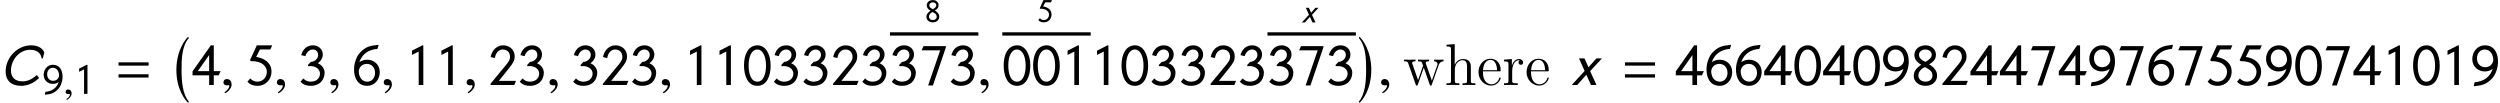 <?xml version='1.0' encoding='UTF-8'?>
<!-- This file was generated by dvisvgm 3.1.1 -->
<svg version='1.1' xmlns='http://www.w3.org/2000/svg' xmlns:xlink='http://www.w3.org/1999/xlink' width='507.22pt' height='20.831pt' viewBox='38.854 79.944 507.22 20.831'>
<defs>
<path id='g1-61' d='M3.76-2.162V-2.529H.406V-2.162H3.76ZM3.76-.832V-1.199H.406V-.832H3.76Z'/>
<path id='g1-129' d='M3.125-2.162C3.125-3.505 2.522-4.428 1.664-4.428C.603-4.428 .151-3.361 .151-2.201C.151-1.127 .511 .092 1.638 .092C2.712 .092 3.125-1.035 3.125-2.162ZM2.607-2.162C2.607-1.271 2.339-.373 1.638-.373C.897-.373 .668-1.343 .668-2.188C.668-3.118 .963-3.963 1.651-3.963C2.221-3.963 2.607-3.23 2.607-2.162Z'/>
<path id='g1-130' d='M1.978 0V-4.402L1.887-4.435L.707-3.832V-3.354C.943-3.472 1.218-3.623 1.461-3.734V0H1.978Z'/>
<path id='g1-131' d='M3.072-.465H1.159L2.208-1.769C2.758-2.457 2.922-2.699 2.922-3.216C2.922-3.872 2.411-4.428 1.631-4.428C.95-4.428 .38-3.898 .242-3.118L.714-3.007C.806-3.662 1.218-3.963 1.585-3.963C2.083-3.963 2.404-3.655 2.404-3.112C2.404-2.751 2.142-2.45 1.743-1.978L1.376-1.533V-1.539L.229-.138V0H2.882L3.072-.465Z'/>
<path id='g1-132' d='M.74-3.223C.904-3.74 1.251-3.963 1.572-3.963S2.168-3.734 2.168-3.354C2.168-2.902 1.716-2.581 1.349-2.581L1.035-2.247V-2.109H1.454C2.024-2.031 2.371-1.703 2.371-1.251C2.371-1.002 2.24-.753 2.07-.609C1.88-.445 1.605-.373 1.31-.373C1.028-.373 .74-.485 .511-.734L.203-.367C.544 .007 .937 .092 1.343 .092C1.769 .092 2.181-.033 2.476-.328C2.732-.583 2.889-.976 2.889-1.376C2.889-1.743 2.647-2.234 2.122-2.424C2.529-2.705 2.686-3.085 2.686-3.4C2.686-3.989 2.208-4.428 1.592-4.428C.904-4.428 .459-3.996 .275-3.334L.74-3.223Z'/>
<path id='g1-133' d='M3.203-1.546H2.443V-4.428H2.116L.072-1.526V-1.081H1.926V0H2.443V-1.081H2.987L3.203-1.546ZM1.926-1.546H.655L1.926-3.341V-1.546Z'/>
<path id='g1-134' d='M3-4.428H1.284L.524-2.778L.616-2.666C1.245-2.666 1.677-2.548 1.972-2.306C2.253-2.083 2.404-1.801 2.404-1.48C2.404-.924 2.018-.373 1.343-.373C1.061-.373 .773-.485 .544-.734L.236-.367C.576 .007 .97 .092 1.376 .092C2.273 .092 2.922-.629 2.922-1.48C2.922-2.47 2.136-3 1.212-3.131L1.631-3.963H2.791L3-4.428Z'/>
<path id='g1-135' d='M2.935-4.376L2.928-4.481C1.998-4.389 1.559-4.291 .937-3.682C.491-3.243 .21-2.463 .21-1.729C.21-.786 .622 .092 1.684 .092C2.502 .092 3.079-.609 3.079-1.441C3.079-2.299 2.411-2.823 1.697-2.823C1.369-2.823 1.068-2.738 .799-2.542C1.107-3.472 1.841-3.957 2.817-4.029L2.935-4.376ZM2.555-1.356C2.555-.786 2.181-.373 1.703-.373C1.094-.373 .734-.878 .734-1.572C.819-2.109 1.218-2.358 1.644-2.358C2.103-2.358 2.555-2.018 2.555-1.356Z'/>
<path id='g1-136' d='M2.954-4.206V-4.337H.452L.249-3.872H2.319L.97 .052H1.507L2.954-4.206Z'/>
<path id='g1-137' d='M2.928-1.055C2.928-1.566 2.607-1.965 2.037-2.312C2.594-2.633 2.797-2.915 2.797-3.406C2.797-3.924 2.332-4.428 1.677-4.428C.943-4.428 .393-4.003 .393-3.367C.393-2.974 .57-2.607 1.159-2.26C.511-1.821 .321-1.454 .321-1.009C.321-.386 .878 .092 1.625 .092C2.476 .092 2.928-.452 2.928-1.055ZM2.326-3.374C2.326-3.053 2.05-2.81 1.631-2.581C1.114-2.817 .911-3.007 .911-3.393C.911-3.675 1.179-3.963 1.598-3.963C2.024-3.963 2.326-3.727 2.326-3.374ZM1.808-1.874C2.247-1.638 2.411-1.395 2.411-1.035C2.411-.616 2.024-.373 1.651-.373C1.101-.373 .839-.701 .839-1.068C.839-1.428 1.114-1.834 1.579-1.998L1.808-1.874Z'/>
<path id='g1-138' d='M.36 .013L.373 .138C1.277 .046 1.71-.059 2.326-.662C2.771-1.094 3.053-1.88 3.053-2.607C3.053-3.557 2.647-4.428 1.585-4.428C.76-4.428 .183-3.727 .183-2.895C.183-2.037 .852-1.513 1.566-1.513C1.887-1.513 2.195-1.598 2.463-1.801C2.155-.865 1.422-.38 .445-.308L.36 .013ZM2.529-2.764C2.443-2.227 2.044-1.985 1.618-1.985C1.159-1.985 .707-2.319 .707-2.987C.707-3.557 1.087-3.963 1.566-3.963C2.162-3.963 2.522-3.452 2.529-2.764Z'/>
<path id='g19-67' d='M4.946-3.629C4.703-4.225 4.061-4.428 3.478-4.428C1.946-4.428 .629-3.085 .629-1.494C.629-.544 1.218 .092 2.358 .092C3.085 .092 3.793-.223 4.363-.78L4.114-1.114C3.57-.635 3.079-.406 2.502-.406C1.67-.406 1.225-.871 1.225-1.618C1.225-2.843 2.188-3.93 3.361-3.93C3.904-3.93 4.533-3.734 4.651-2.968H4.776L4.946-3.629Z'/>
<path id='g19-120' d='M3.564-2.968H2.948L2.07-1.978L1.625-2.968H1.009L1.638-1.566L.197 0H.812L1.828-1.146L2.345 0H2.961L2.253-1.546L3.564-2.968Z'/>
<use id='g25-67' xlink:href='#g19-67' transform='scale(1.818)'/>
<use id='g25-120' xlink:href='#g19-120' transform='scale(1.818)'/>
<path id='g16-0' d='M3.132 12.482C1.834 11.017 1.644 8.266 1.644 6.062S1.691 1.215 3.132-.429L2.99-.667C2.418-.191 .596 2.12 .596 6.062S2.418 12.256 2.99 12.732L3.132 12.482Z'/>
<path id='g16-1' d='M.357 12.482L.5 12.732C1.072 12.256 2.894 10.005 2.894 6.062S1.072-.191 .5-.667L.357-.429C1.798 1.215 1.846 3.859 1.846 6.062S1.656 11.017 .357 12.482Z'/>
<use id='g6-130' xlink:href='#g1-130' transform='scale(1.333)'/>
<use id='g6-138' xlink:href='#g1-138' transform='scale(1.333)'/>
<use id='g23-59' xlink:href='#g20-59' transform='scale(1.333)'/>
<path id='g20-59' d='M1.277-.039C1.277-.583 .897-.668 .747-.668C.583-.668 .367-.57 .367-.288C.367-.026 .603 .039 .773 .039C.819 .039 .852 .033 .871 .026C.897 .02 .917 .013 .93 .013C.976 .013 1.022 .046 1.022 .105C1.022 .229 .917 .524 .485 .799L.544 .924C.74 .858 1.277 .426 1.277-.039Z'/>
<use id='g11-61' xlink:href='#g1-61' transform='scale(1.818)'/>
<use id='g11-129' xlink:href='#g1-129' transform='scale(1.818)'/>
<use id='g11-130' xlink:href='#g1-130' transform='scale(1.818)'/>
<use id='g11-131' xlink:href='#g1-131' transform='scale(1.818)'/>
<use id='g11-132' xlink:href='#g1-132' transform='scale(1.818)'/>
<use id='g11-133' xlink:href='#g1-133' transform='scale(1.818)'/>
<use id='g11-134' xlink:href='#g1-134' transform='scale(1.818)'/>
<use id='g11-135' xlink:href='#g1-135' transform='scale(1.818)'/>
<use id='g11-136' xlink:href='#g1-136' transform='scale(1.818)'/>
<use id='g11-137' xlink:href='#g1-137' transform='scale(1.818)'/>
<use id='g11-138' xlink:href='#g1-138' transform='scale(1.818)'/>
<use id='g26-59' xlink:href='#g20-59' transform='scale(1.818)'/>
<path id='g27-101' d='M4.579-2.774C4.842-2.774 4.866-2.774 4.866-3.001C4.866-4.208 4.22-5.332 2.774-5.332C1.411-5.332 .359-4.101 .359-2.618C.359-1.04 1.578 .12 2.905 .12C4.328 .12 4.866-1.172 4.866-1.423C4.866-1.494 4.806-1.542 4.734-1.542C4.639-1.542 4.615-1.482 4.591-1.423C4.28-.418 3.479-.143 2.977-.143S1.267-.478 1.267-2.546V-2.774H4.579ZM1.279-3.001C1.375-4.878 2.427-5.093 2.762-5.093C4.041-5.093 4.113-3.407 4.125-3.001H1.279Z'/>
<path id='g27-104' d='M5.32-2.905C5.32-4.017 5.32-4.352 5.045-4.734C4.698-5.2 4.136-5.272 3.73-5.272C2.702-5.272 2.224-4.495 2.056-4.125H2.044V-8.297L.383-8.165V-7.819C1.196-7.819 1.291-7.735 1.291-7.149V-.885C1.291-.347 1.16-.347 .383-.347V0C.693-.024 1.339-.024 1.674-.024C2.02-.024 2.666-.024 2.977 0V-.347C2.212-.347 2.068-.347 2.068-.885V-3.108C2.068-4.364 2.893-5.033 3.634-5.033S4.543-4.423 4.543-3.694V-.885C4.543-.347 4.411-.347 3.634-.347V0C3.945-.024 4.591-.024 4.926-.024C5.272-.024 5.918-.024 6.229 0V-.347C5.631-.347 5.332-.347 5.32-.705V-2.905Z'/>
<path id='g27-114' d='M1.997-2.786C1.997-3.945 2.475-5.033 3.395-5.033C3.491-5.033 3.515-5.033 3.563-5.021C3.467-4.973 3.276-4.902 3.276-4.579C3.276-4.232 3.551-4.101 3.742-4.101C3.981-4.101 4.22-4.256 4.22-4.579C4.22-4.937 3.897-5.272 3.383-5.272C2.367-5.272 2.02-4.172 1.949-3.945H1.937V-5.272L.335-5.141V-4.794C1.148-4.794 1.243-4.71 1.243-4.125V-.885C1.243-.347 1.112-.347 .335-.347V0C.669-.024 1.327-.024 1.686-.024C2.008-.024 2.857-.024 3.132 0V-.347H2.893C2.02-.347 1.997-.478 1.997-.909V-2.786Z'/>
<path id='g27-119' d='M7.233-4.017C7.496-4.77 8.022-4.794 8.225-4.806V-5.153C7.926-5.129 7.711-5.129 7.34-5.129C6.994-5.129 6.97-5.129 6.324-5.153V-4.806C6.862-4.782 7.006-4.459 7.006-4.232C7.006-4.22 7.006-4.136 6.958-4.017L5.858-.885L4.663-4.268C4.603-4.411 4.603-4.435 4.603-4.471C4.603-4.806 5.045-4.806 5.296-4.806V-5.153C4.961-5.129 4.471-5.129 4.125-5.129C3.742-5.129 3.718-5.129 3.049-5.153V-4.806C3.503-4.806 3.658-4.782 3.79-4.627C3.85-4.555 3.993-4.16 4.077-3.921L3.061-1.004L1.913-4.256C1.853-4.411 1.853-4.435 1.853-4.483C1.853-4.806 2.319-4.806 2.546-4.806V-5.153C2.248-5.129 1.65-5.129 1.327-5.129C.992-5.129 .968-5.129 .215-5.153V-4.806C.825-4.806 .944-4.758 1.076-4.376L2.582-.096C2.63 .036 2.666 .12 2.798 .12C2.905 .12 2.965 .084 3.025-.108L4.22-3.515L5.416-.108C5.475 .084 5.535 .12 5.643 .12C5.774 .12 5.81 .036 5.858-.096L7.233-4.017Z'/>
</defs>
<g id='page1'>
<use x='38.854' y='97.191' xlink:href='#g25-67'/>
<use x='47.474' y='98.984' xlink:href='#g6-138'/>
<use x='51.682' y='98.984' xlink:href='#g23-59'/>
<use x='53.962' y='98.984' xlink:href='#g6-130'/>
<use x='62.164' y='97.191' xlink:href='#g11-61'/>
<use x='74.045' y='88.078' xlink:href='#g16-0'/>
<use x='77.787' y='97.191' xlink:href='#g11-133'/>
<use x='83.525' y='97.191' xlink:href='#g26-59'/>
<use x='88.626' y='97.191' xlink:href='#g11-134'/>
<use x='94.365' y='97.191' xlink:href='#g26-59'/>
<use x='99.465' y='97.191' xlink:href='#g11-132'/>
<use x='105.204' y='97.191' xlink:href='#g26-59'/>
<use x='110.305' y='97.191' xlink:href='#g11-135'/>
<use x='116.043' y='97.191' xlink:href='#g26-59'/>
<use x='121.144' y='97.191' xlink:href='#g11-130'/>
<use x='127.122' y='97.191' xlink:href='#g11-130'/>
<use x='132.86' y='97.191' xlink:href='#g26-59'/>
<use x='137.961' y='97.191' xlink:href='#g11-131'/>
<use x='143.939' y='97.191' xlink:href='#g11-132'/>
<use x='149.677' y='97.191' xlink:href='#g26-59'/>
<use x='154.778' y='97.191' xlink:href='#g11-132'/>
<use x='160.755' y='97.191' xlink:href='#g11-131'/>
<use x='166.733' y='97.191' xlink:href='#g11-132'/>
<use x='172.472' y='97.191' xlink:href='#g26-59'/>
<use x='177.572' y='97.191' xlink:href='#g11-130'/>
<use x='183.55' y='97.191' xlink:href='#g11-130'/>
<use x='189.528' y='97.191' xlink:href='#g11-129'/>
<use x='195.505' y='97.191' xlink:href='#g11-132'/>
<use x='201.483' y='97.191' xlink:href='#g11-132'/>
<use x='207.46' y='97.191' xlink:href='#g11-131'/>
<use x='213.438' y='97.191' xlink:href='#g11-132'/>
<use x='226.489' y='84.385' xlink:href='#g1-137'/>
<rect x='219.415' y='86.497' height='.669' width='17.933'/>
<use x='219.415' y='97.191' xlink:href='#g11-132'/>
<use x='225.393' y='97.191' xlink:href='#g11-136'/>
<use x='231.371' y='97.191' xlink:href='#g11-132'/>
<use x='237.109' y='97.191' xlink:href='#g26-59'/>
<use x='249.283' y='84.385' xlink:href='#g1-134'/>
<rect x='242.21' y='86.497' height='.669' width='17.933'/>
<use x='242.21' y='97.191' xlink:href='#g11-129'/>
<use x='248.188' y='97.191' xlink:href='#g11-129'/>
<use x='254.165' y='97.191' xlink:href='#g11-130'/>
<use x='260.143' y='97.191' xlink:href='#g11-130'/>
<use x='266.12' y='97.191' xlink:href='#g11-129'/>
<use x='272.098' y='97.191' xlink:href='#g11-132'/>
<use x='278.075' y='97.191' xlink:href='#g11-132'/>
<use x='284.053' y='97.191' xlink:href='#g11-131'/>
<use x='290.031' y='97.191' xlink:href='#g11-132'/>
<use x='302.789' y='84.501' xlink:href='#g19-120'/>
<rect x='296.008' y='86.497' height='.669' width='17.933'/>
<use x='296.008' y='97.191' xlink:href='#g11-132'/>
<use x='301.986' y='97.191' xlink:href='#g11-136'/>
<use x='307.963' y='97.191' xlink:href='#g11-132'/>
<use x='314.18' y='88.078' xlink:href='#g16-1'/>
<use x='318.4' y='97.191' xlink:href='#g26-59'/>
<use x='323.501' y='97.191' xlink:href='#g27-119'/>
<use x='331.955' y='97.191' xlink:href='#g27-104'/>
<use x='338.459' y='97.191' xlink:href='#g27-101'/>
<use x='343.661' y='97.191' xlink:href='#g27-114'/>
<use x='348.214' y='97.191' xlink:href='#g27-101'/>
<use x='357.378' y='97.191' xlink:href='#g25-120'/>
<use x='367.8' y='97.191' xlink:href='#g11-61'/>
<use x='378.725' y='97.191' xlink:href='#g11-133'/>
<use x='384.702' y='97.191' xlink:href='#g11-135'/>
<use x='390.68' y='97.191' xlink:href='#g11-135'/>
<use x='396.657' y='97.191' xlink:href='#g11-133'/>
<use x='402.635' y='97.191' xlink:href='#g11-129'/>
<use x='408.612' y='97.191' xlink:href='#g11-133'/>
<use x='414.59' y='97.191' xlink:href='#g11-129'/>
<use x='420.568' y='97.191' xlink:href='#g11-138'/>
<use x='426.545' y='97.191' xlink:href='#g11-137'/>
<use x='432.523' y='97.191' xlink:href='#g11-131'/>
<use x='438.5' y='97.191' xlink:href='#g11-133'/>
<use x='444.478' y='97.191' xlink:href='#g11-133'/>
<use x='450.456' y='97.191' xlink:href='#g11-136'/>
<use x='456.433' y='97.191' xlink:href='#g11-133'/>
<use x='462.411' y='97.191' xlink:href='#g11-138'/>
<use x='468.388' y='97.191' xlink:href='#g11-136'/>
<use x='474.366' y='97.191' xlink:href='#g11-135'/>
<use x='480.344' y='97.191' xlink:href='#g11-136'/>
<use x='486.321' y='97.191' xlink:href='#g11-134'/>
<use x='492.299' y='97.191' xlink:href='#g11-134'/>
<use x='498.276' y='97.191' xlink:href='#g11-138'/>
<use x='504.254' y='97.191' xlink:href='#g11-129'/>
<use x='510.231' y='97.191' xlink:href='#g11-136'/>
<use x='516.209' y='97.191' xlink:href='#g11-133'/>
<use x='522.187' y='97.191' xlink:href='#g11-130'/>
<use x='528.164' y='97.191' xlink:href='#g11-129'/>
<use x='534.142' y='97.191' xlink:href='#g11-130'/>
<use x='540.119' y='97.191' xlink:href='#g11-138'/>
</g>
</svg>